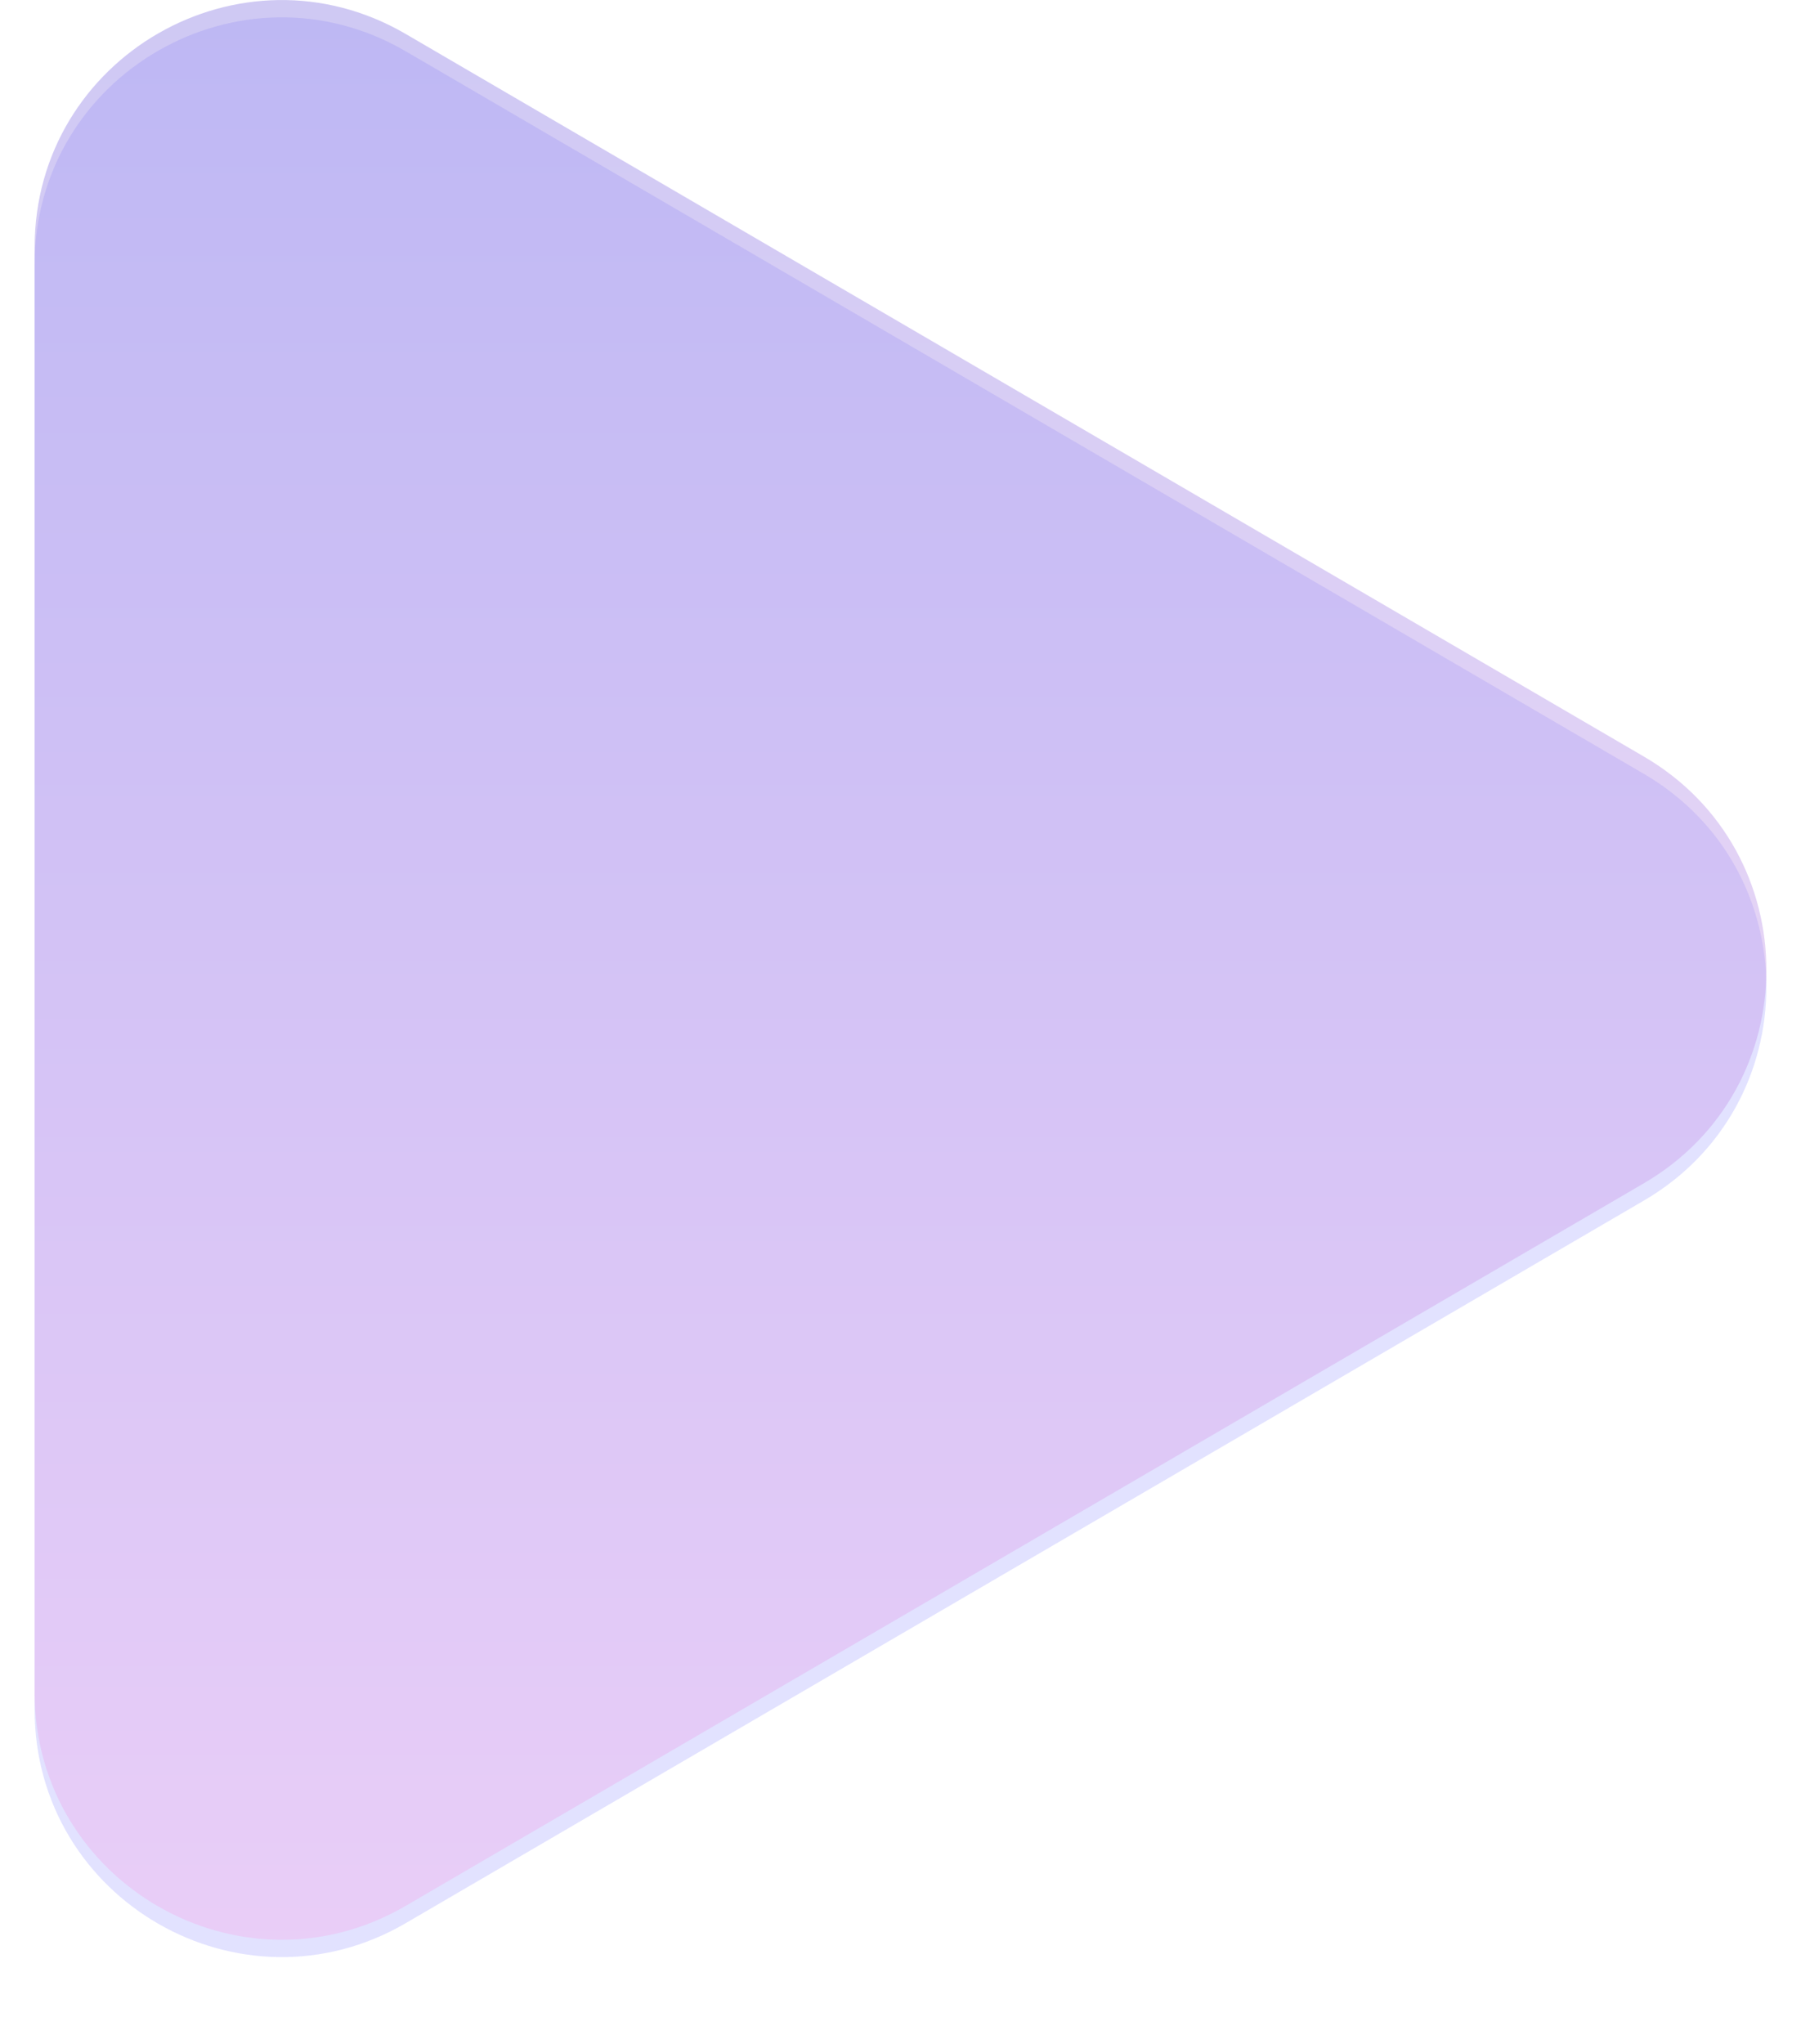 <svg width="52" height="59" viewBox="0 0 52 59" fill="none" xmlns="http://www.w3.org/2000/svg">
<g id="Button/Icon/Play">
<g id="Button/Icon/Play_2">
<g id="Play" filter="url(#filter0_di_884_42109)">
<path d="M47.464 21.842C52.179 24.594 52.179 31.408 47.464 34.16L11.718 55.019C6.967 57.792 1 54.363 1 48.86L1 7.142C1 1.639 6.967 -1.79 11.718 0.983L47.464 21.842Z" fill="#E2E2FF"/>
</g>
<g id="Play_2" style="mix-blend-mode:color">
<path d="M47.464 21.842C52.179 24.594 52.179 31.408 47.464 34.16L11.718 55.019C6.967 57.792 1 54.363 1 48.86L1 7.142C1 1.639 6.967 -1.79 11.718 0.983L47.464 21.842Z" fill="url(#paint0_linear_884_42109)" fill-opacity="0.4"/>
</g>
</g>
</g>
<defs>
<filter id="filter0_di_884_42109" x="0" y="0.001" width="52" height="59" filterUnits="userSpaceOnUse" color-interpolation-filters="sRGB">
<feFlood flood-opacity="0" result="BackgroundImageFix"/>
<feColorMatrix in="SourceAlpha" type="matrix" values="0 0 0 0 0 0 0 0 0 0 0 0 0 0 0 0 0 0 127 0" result="hardAlpha"/>
<feOffset dy="2"/>
<feGaussianBlur stdDeviation="0.5"/>
<feComposite in2="hardAlpha" operator="out"/>
<feColorMatrix type="matrix" values="0 0 0 0 0 0 0 0 0 0 0 0 0 0 0 0 0 0 0.2 0"/>
<feBlend mode="normal" in2="BackgroundImageFix" result="effect1_dropShadow_884_42109"/>
<feBlend mode="normal" in="SourceGraphic" in2="effect1_dropShadow_884_42109" result="shape"/>
<feColorMatrix in="SourceAlpha" type="matrix" values="0 0 0 0 0 0 0 0 0 0 0 0 0 0 0 0 0 0 127 0" result="hardAlpha"/>
<feOffset dy="-1.5"/>
<feComposite in2="hardAlpha" operator="arithmetic" k2="-1" k3="1"/>
<feColorMatrix type="matrix" values="0 0 0 0 0.208 0 0 0 0 0.122 0 0 0 0 0.282 0 0 0 0.5 0"/>
<feBlend mode="normal" in2="shape" result="effect2_innerShadow_884_42109"/>
</filter>
<linearGradient id="paint0_linear_884_42109" x1="11.5" y1="0.001" x2="11.5" y2="56.001" gradientUnits="userSpaceOnUse">
<stop stop-color="#8677E2"/>
<stop offset="1" stop-color="#F3AEEC"/>
</linearGradient>
</defs>
</svg>
